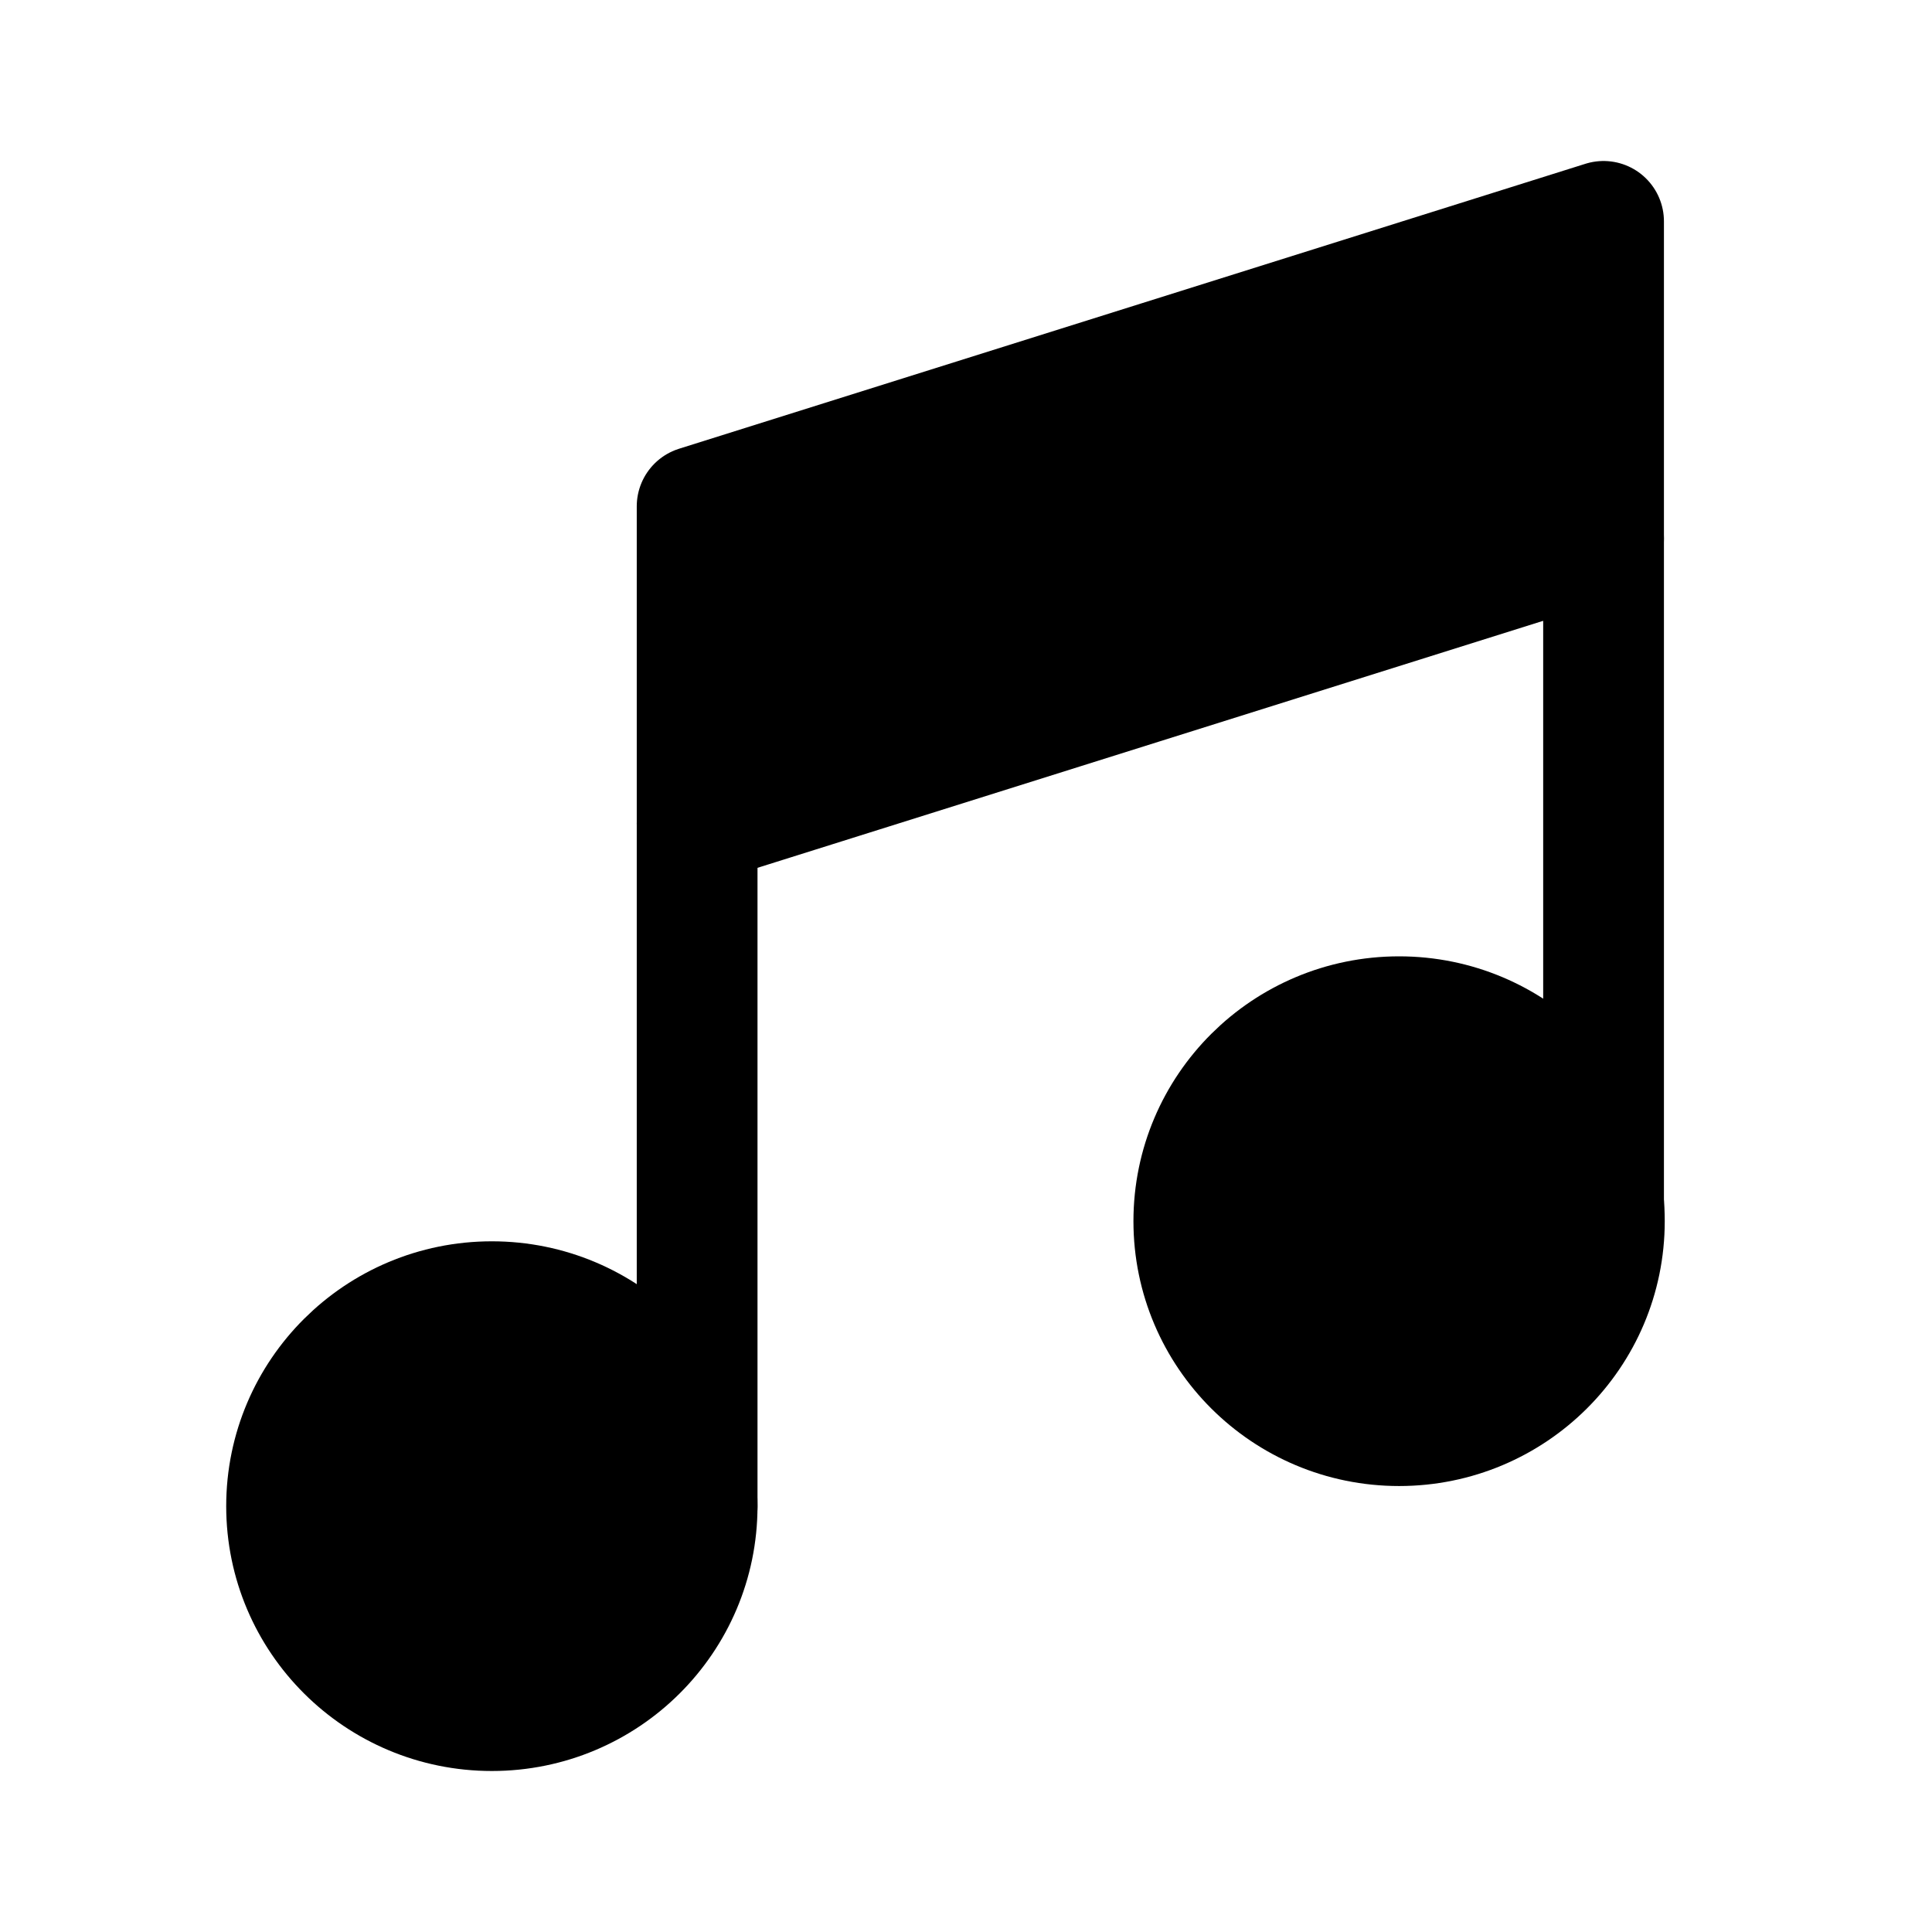 <svg width="24" height="24" viewBox="0 0 24 24" fill="none" xmlns="http://www.w3.org/2000/svg">
<path d="M6.11 21.25C7.518 21.25 8.66 20.113 8.66 18.71C8.66 17.307 7.518 16.17 6.11 16.17C4.702 16.17 3.56 17.307 3.56 18.71C3.56 20.113 4.702 21.25 6.11 21.25Z" fill="black" stroke="black" stroke-width="1.5" stroke-linecap="round" stroke-linejoin="round"/>
<path d="M8.66 18.72V10.23" stroke="black" stroke-width="1.5" stroke-linecap="round" stroke-linejoin="round"/>
<path d="M17.38 17.71C18.788 17.71 19.93 16.573 19.93 15.17C19.93 13.767 18.788 12.63 17.38 12.63C15.972 12.63 14.83 13.767 14.83 15.17C14.83 16.573 15.972 17.71 17.38 17.71Z" fill="black" stroke="black" stroke-width="1.5" stroke-linecap="round" stroke-linejoin="round"/>
<path d="M19.92 2.75V6.69L8.66 10.23V6.29L19.92 2.75Z" fill="black" stroke="black" stroke-width="1.5" stroke-linecap="round" stroke-linejoin="round"/>
<path d="M19.92 15.18V6.69" stroke="black" stroke-width="1.5" stroke-linecap="round" stroke-linejoin="round"/>
</svg>
